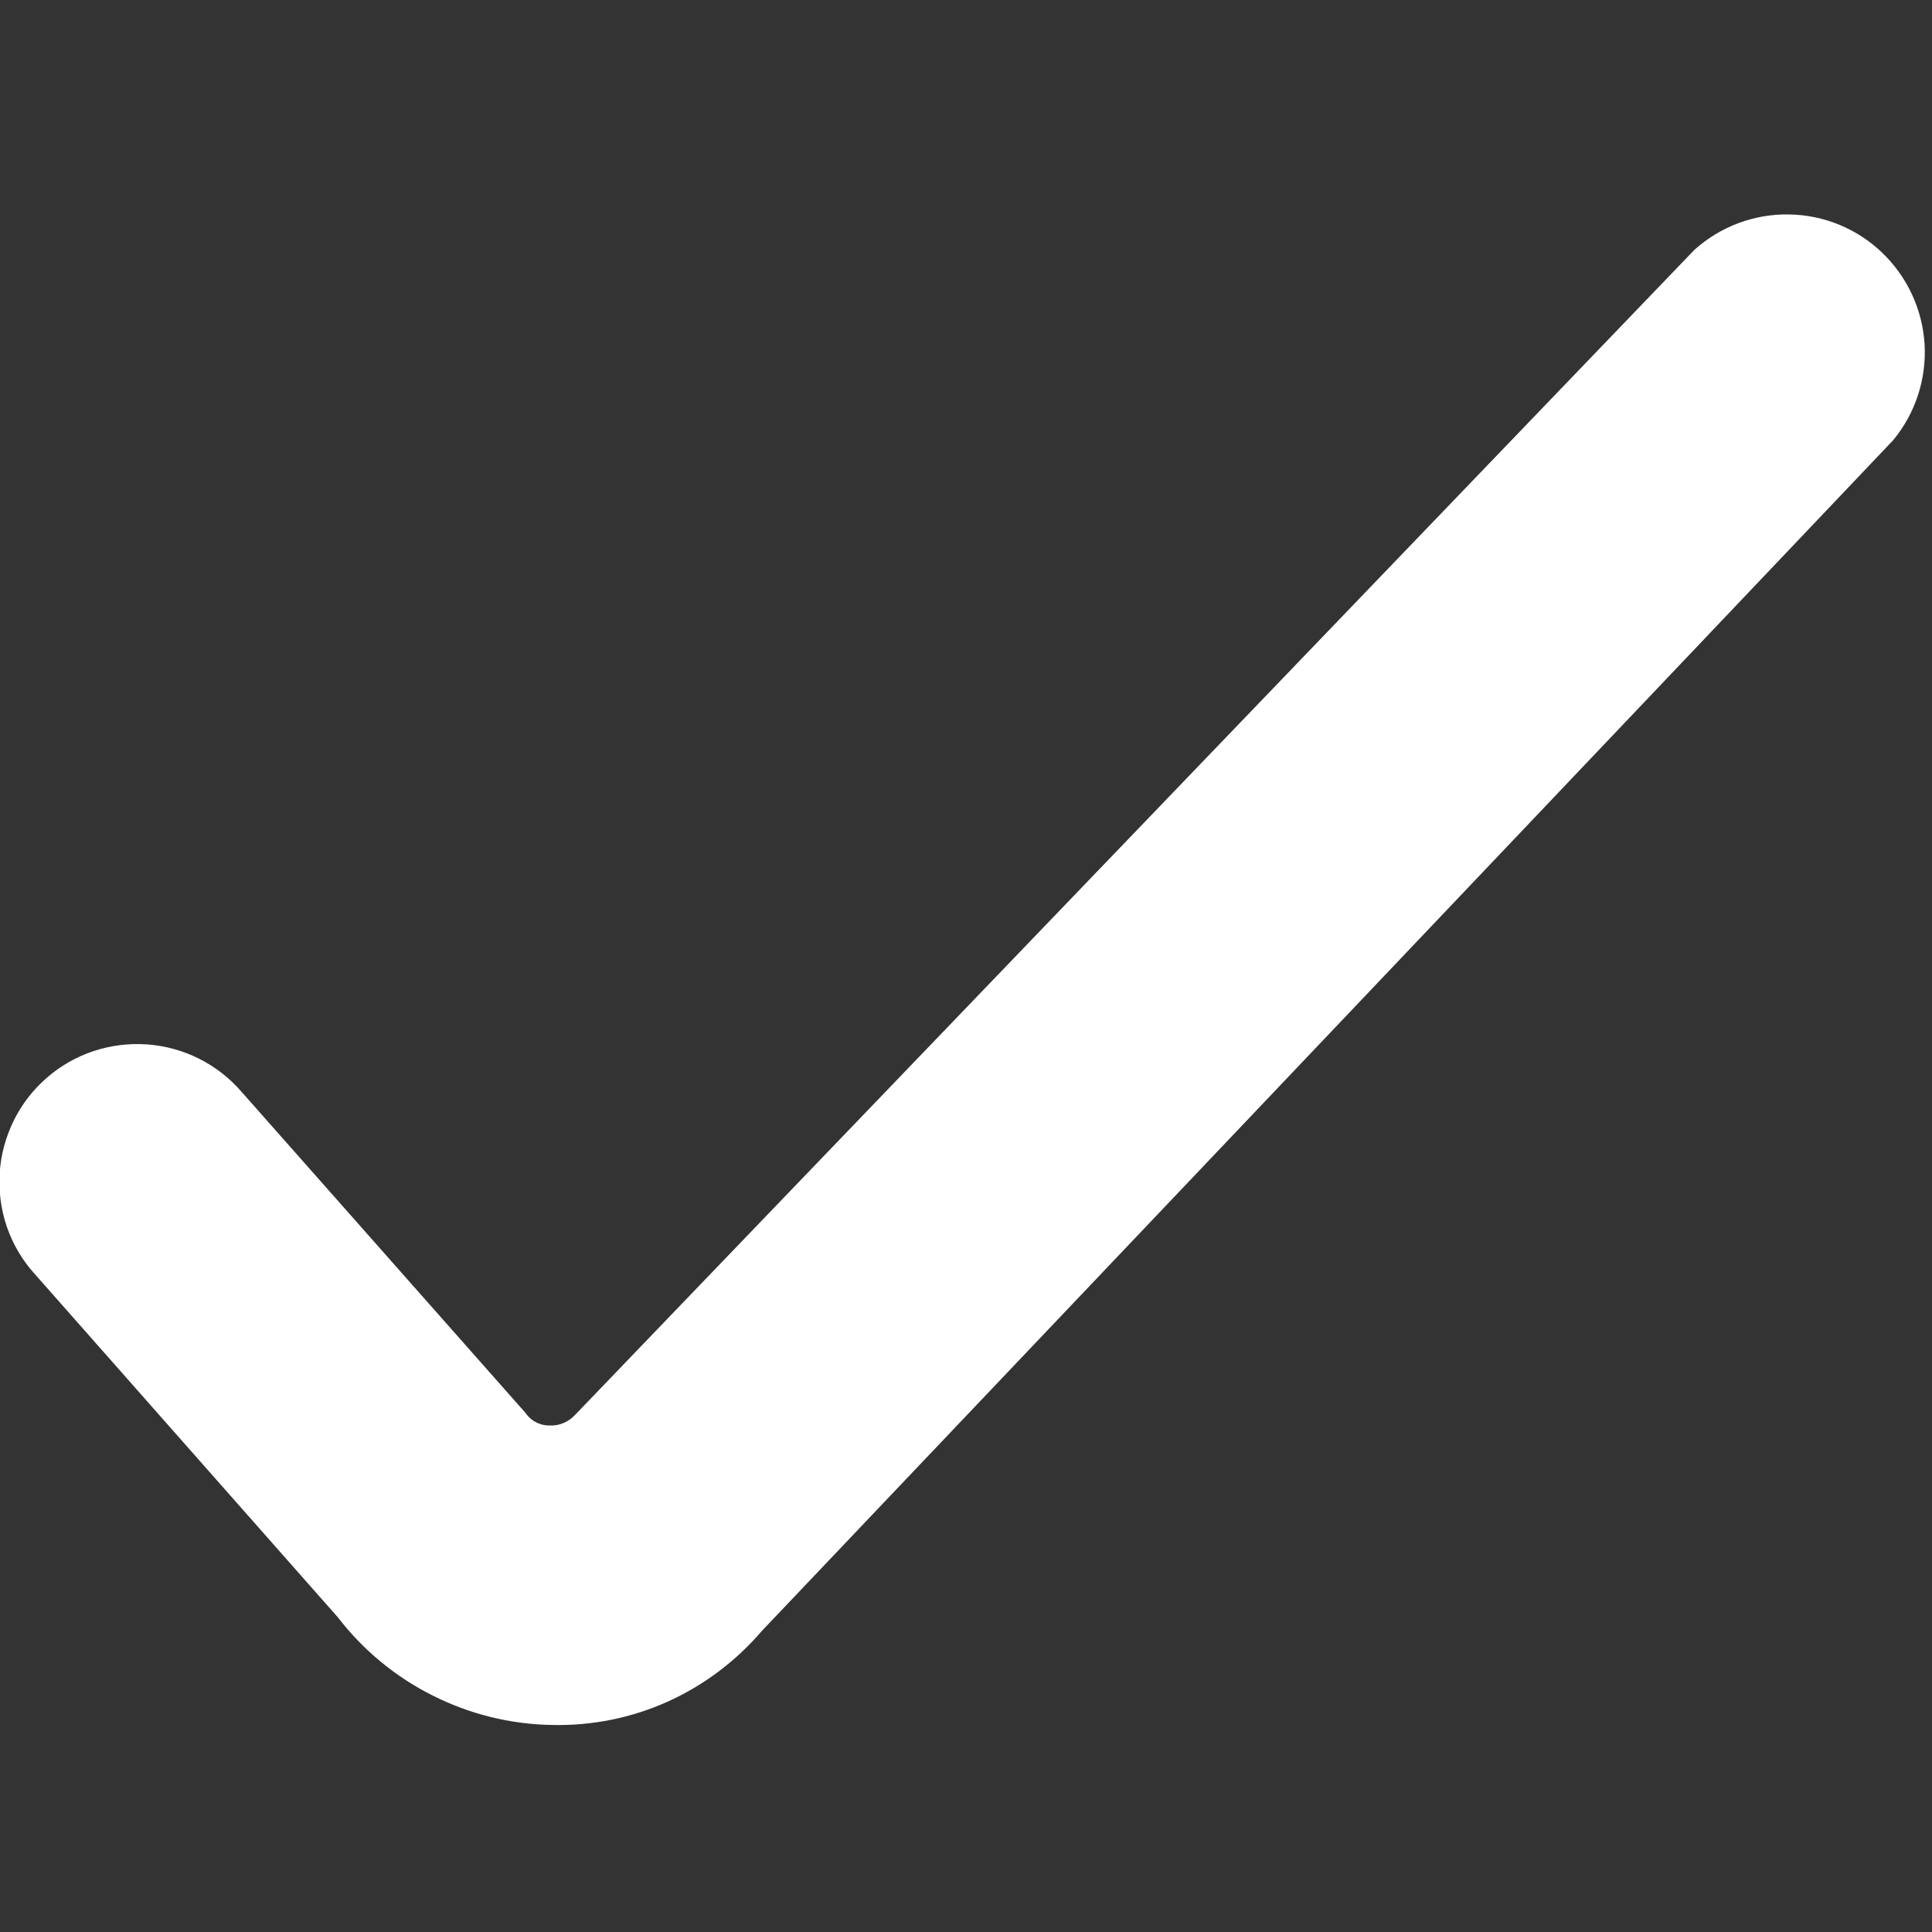<svg width="12" height="12" viewBox="0 0 12 12" fill="none" xmlns="http://www.w3.org/2000/svg">
<rect x="0" y="0" width="12" height="12" fill="#333333" stroke="none"/>
<g clip-path="url(#clip0_345_87956)">
<path d="M3.428 10.714C3.17 10.71 2.917 10.647 2.687 10.531C2.457 10.416 2.256 10.25 2.099 10.046L0.214 7.911C0.138 7.827 0.08 7.728 0.043 7.621C0.006 7.513 -0.009 7.4 -0.002 7.287C0.005 7.173 0.035 7.063 0.085 6.961C0.135 6.859 0.205 6.769 0.291 6.694C0.462 6.545 0.686 6.471 0.913 6.487C1.139 6.503 1.35 6.608 1.499 6.78L3.265 8.777C3.282 8.802 3.305 8.822 3.332 8.835C3.359 8.849 3.389 8.855 3.419 8.854C3.448 8.855 3.477 8.849 3.504 8.837C3.531 8.825 3.554 8.808 3.574 8.786L10.525 1.551C10.686 1.407 10.895 1.328 11.112 1.332C11.328 1.335 11.535 1.42 11.691 1.57C11.847 1.72 11.941 1.923 11.954 2.139C11.966 2.355 11.897 2.567 11.759 2.734L4.731 10.131C4.57 10.319 4.37 10.469 4.145 10.57C3.92 10.671 3.675 10.72 3.428 10.714Z" fill="white"/>
</g>
<defs>
<clipPath id="clip0_345_87956">
<rect width="12" height="12" fill="white"/>
</clipPath>
</defs>
</svg>
